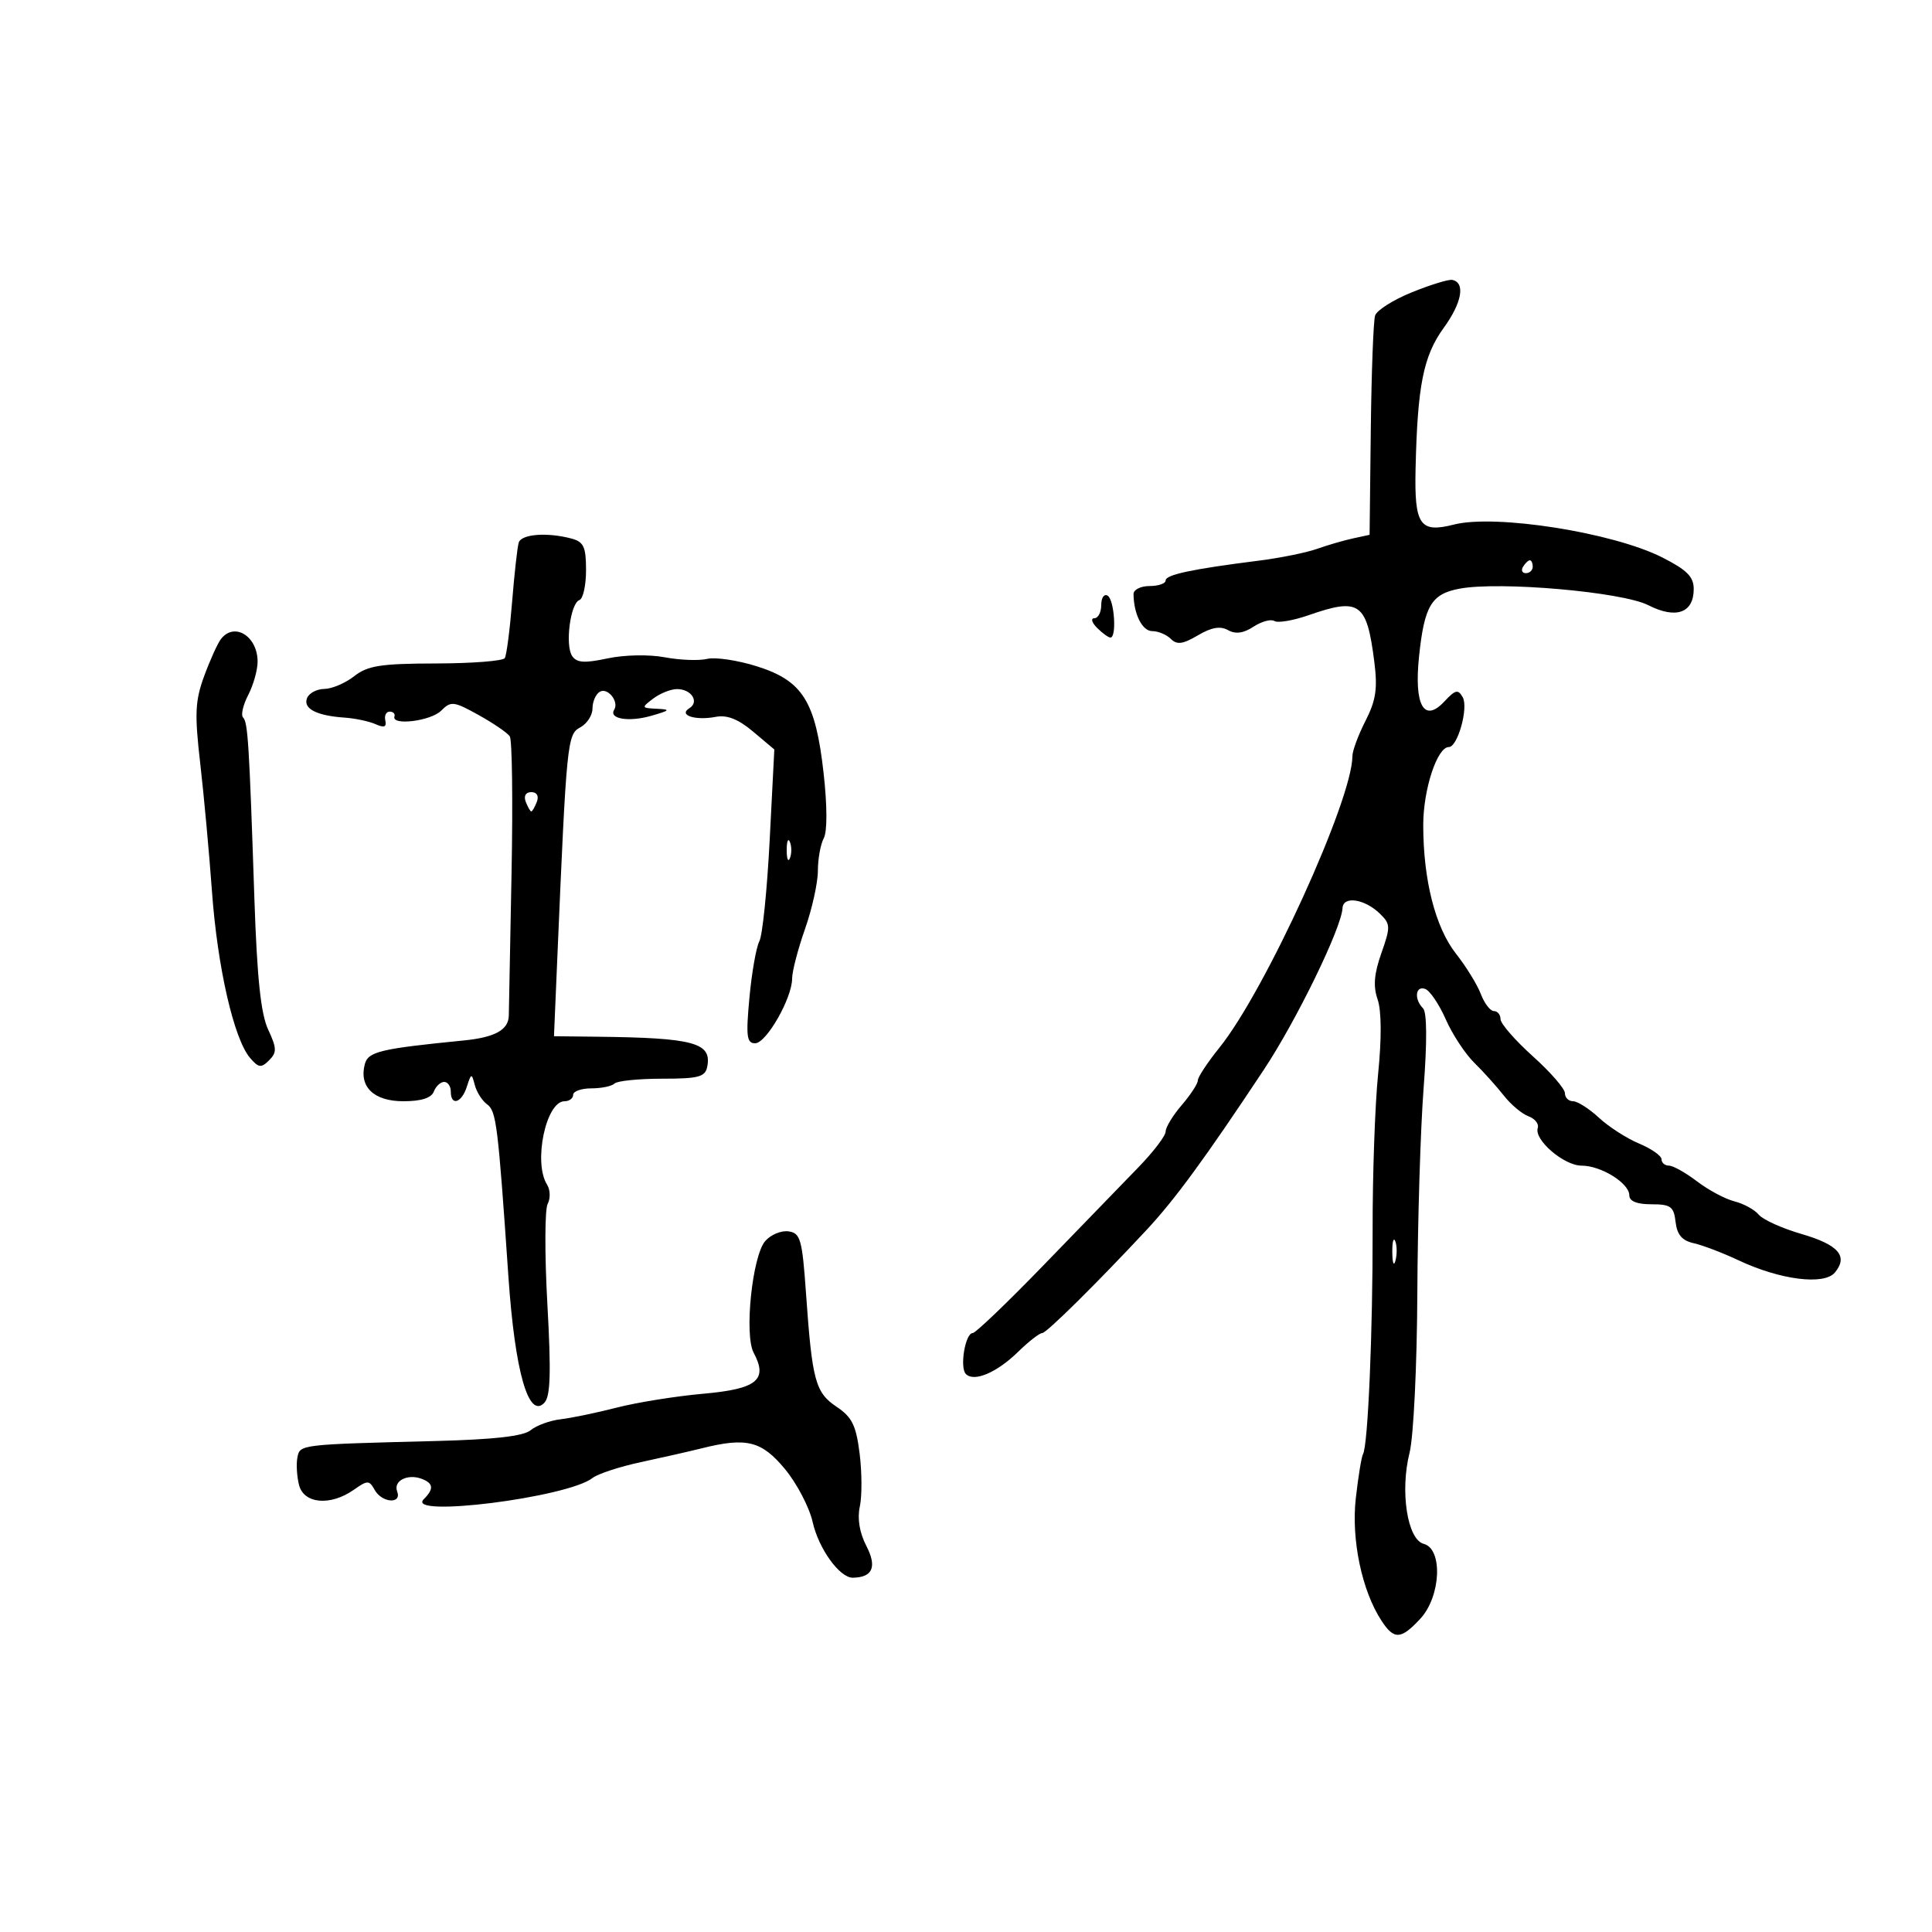 <svg xmlns="http://www.w3.org/2000/svg" width="300" height="300" viewBox="0 0 300 300" version="1.1">
	<path d="M 219.252 45.379 C 216.365 46.546, 213.787 48.175, 213.524 49 C 213.260 49.825, 212.960 57.823, 212.856 66.773 L 212.669 83.045 210.084 83.605 C 208.663 83.913, 206.150 84.644, 204.500 85.230 C 202.850 85.816, 198.800 86.636, 195.500 87.053 C 185.079 88.370, 181 89.237, 181 90.132 C 181 90.609, 179.875 91, 178.500 91 C 177.125 91, 176.006 91.563, 176.014 92.250 C 176.048 95.367, 177.377 98, 178.917 98 C 179.842 98, 181.144 98.544, 181.810 99.210 C 182.756 100.156, 183.669 100.036, 186.004 98.657 C 188.107 97.414, 189.489 97.174, 190.686 97.844 C 191.861 98.501, 193.082 98.337, 194.648 97.311 C 195.893 96.495, 197.352 96.099, 197.890 96.432 C 198.427 96.764, 200.810 96.359, 203.184 95.533 C 211.122 92.767, 212.229 93.547, 213.398 102.728 C 213.931 106.921, 213.661 108.744, 212.032 111.938 C 210.914 114.128, 210 116.593, 210 117.414 C 210 124.175, 196.462 153.858, 189.360 162.668 C 187.512 164.961, 186 167.253, 186 167.763 C 186 168.272, 184.876 169.996, 183.501 171.594 C 182.127 173.193, 181.002 175.042, 181.001 175.703 C 181.001 176.365, 179.088 178.875, 176.750 181.280 C 174.412 183.686, 167.853 190.457, 162.173 196.327 C 156.494 202.197, 151.484 207, 151.040 207 C 149.887 207, 148.993 212.334, 149.976 213.349 C 151.236 214.650, 154.777 213.151, 158.086 209.916 C 159.726 208.312, 161.411 207, 161.830 207 C 162.492 207, 170.202 199.383, 178 191.025 C 182.438 186.269, 187.093 179.912, 196.233 166.129 C 201.315 158.466, 208.307 144.107, 208.469 141 C 208.570 139.072, 211.910 139.578, 214.275 141.879 C 215.926 143.485, 215.941 143.915, 214.498 148.006 C 213.365 151.217, 213.207 153.156, 213.914 155.183 C 214.520 156.922, 214.551 161.242, 213.995 166.731 C 213.507 171.554, 213.122 182.475, 213.140 191 C 213.172 206.776, 212.413 224.499, 211.649 225.788 C 211.417 226.180, 210.915 229.248, 210.532 232.606 C 209.799 239.045, 211.465 247.008, 214.520 251.671 C 216.478 254.659, 217.536 254.603, 220.548 251.354 C 223.743 247.907, 224.080 240.516, 221.078 239.731 C 218.532 239.065, 217.368 231.568, 218.879 225.566 C 219.493 223.128, 220.031 212.067, 220.082 200.829 C 220.133 189.648, 220.571 175.333, 221.054 169.017 C 221.612 161.736, 221.580 157.180, 220.967 156.567 C 219.536 155.136, 219.794 152.984, 221.325 153.571 C 222.054 153.851, 223.483 155.974, 224.500 158.290 C 225.518 160.605, 227.509 163.636, 228.925 165.025 C 230.341 166.414, 232.400 168.700, 233.500 170.106 C 234.600 171.512, 236.325 172.963, 237.333 173.332 C 238.341 173.700, 238.993 174.520, 238.782 175.154 C 238.172 176.983, 242.844 181, 245.581 181 C 248.622 181, 253 183.723, 253 185.615 C 253 186.526, 254.175 187, 256.434 187 C 259.434 187, 259.907 187.346, 260.184 189.745 C 260.413 191.732, 261.191 192.644, 263 193.045 C 264.375 193.349, 267.525 194.552, 270 195.717 C 276.435 198.745, 283.253 199.605, 284.919 197.597 C 287.030 195.054, 285.488 193.284, 279.697 191.600 C 276.707 190.731, 273.734 189.385, 273.090 188.608 C 272.445 187.832, 270.750 186.903, 269.322 186.545 C 267.895 186.186, 265.283 184.792, 263.519 183.447 C 261.755 182.101, 259.791 181, 259.156 181 C 258.520 181, 258 180.556, 258 180.013 C 258 179.471, 256.434 178.373, 254.521 177.573 C 252.607 176.774, 249.799 174.968, 248.281 173.560 C 246.763 172.152, 244.953 171, 244.260 171 C 243.567 171, 243 170.436, 243 169.746 C 243 169.057, 240.750 166.471, 238 164 C 235.250 161.529, 233 158.943, 233 158.254 C 233 157.564, 232.539 157, 231.975 157 C 231.412 157, 230.498 155.810, 229.945 154.356 C 229.392 152.902, 227.661 150.089, 226.098 148.106 C 222.880 144.023, 221 136.648, 221 128.104 C 221 122.584, 223.163 116, 224.975 116 C 226.346 116, 228.047 109.907, 227.133 108.273 C 226.418 106.995, 225.993 107.091, 224.293 108.915 C 221.123 112.319, 219.554 109.541, 220.349 101.932 C 221.173 94.056, 222.264 92.229, 226.636 91.409 C 232.855 90.242, 251.901 91.909, 255.950 93.975 C 260.241 96.164, 263 95.182, 263 91.467 C 263 89.559, 261.945 88.499, 258.112 86.557 C 250.474 82.686, 232.215 79.807, 225.755 81.455 C 220.470 82.803, 219.609 81.547, 219.810 72.772 C 220.106 59.851, 221.021 55.271, 224.176 50.916 C 227.019 46.991, 227.571 43.884, 225.500 43.462 C 224.950 43.350, 222.138 44.213, 219.252 45.379 M 80.549 84.250 C 80.335 84.938, 79.873 89.073, 79.521 93.441 C 79.170 97.808, 78.657 101.746, 78.382 102.191 C 78.107 102.636, 73.296 103.010, 67.691 103.022 C 59.118 103.041, 57.103 103.355, 55 105 C 53.625 106.076, 51.536 106.966, 50.357 106.978 C 49.178 106.990, 47.969 107.638, 47.670 108.417 C 47.047 110.040, 49.164 111.134, 53.500 111.431 C 55.150 111.543, 57.321 112.004, 58.325 112.454 C 59.646 113.046, 60.062 112.889, 59.832 111.886 C 59.657 111.124, 59.961 110.500, 60.507 110.500 C 61.053 110.500, 61.388 110.838, 61.250 111.250 C 60.759 112.724, 66.889 111.968, 68.501 110.356 C 70.026 108.832, 70.446 108.880, 74.322 111.032 C 76.620 112.307, 78.797 113.796, 79.161 114.340 C 79.524 114.885, 79.648 124.368, 79.436 135.415 C 79.223 146.462, 79.031 156.485, 79.008 157.688 C 78.966 159.922, 76.870 161.082, 72 161.564 C 59.016 162.849, 57.156 163.295, 56.646 165.247 C 55.726 168.766, 58.051 171, 62.634 171 C 65.402 171, 66.978 170.500, 67.362 169.500 C 67.678 168.675, 68.401 168, 68.969 168 C 69.536 168, 70 168.675, 70 169.500 C 70 171.790, 71.675 171.286, 72.489 168.750 C 73.171 166.628, 73.241 166.612, 73.723 168.475 C 74.004 169.561, 74.861 170.911, 75.628 171.475 C 77.073 172.537, 77.318 174.510, 78.945 198.230 C 79.958 212.994, 82.078 220.427, 84.533 217.818 C 85.477 216.815, 85.587 213.156, 84.996 202.500 C 84.568 194.800, 84.588 187.801, 85.039 186.946 C 85.491 186.091, 85.449 184.741, 84.946 183.946 C 82.779 180.521, 84.775 171, 87.661 171 C 88.397 171, 89 170.550, 89 170 C 89 169.450, 90.275 169, 91.833 169 C 93.392 169, 95.007 168.662, 95.424 168.250 C 95.840 167.838, 99.166 167.500, 102.815 167.500 C 108.478 167.500, 109.502 167.228, 109.818 165.644 C 110.560 161.915, 107.771 161.153, 92.761 160.982 L 86.022 160.905 86.542 148.702 C 87.976 115.105, 88.083 114.026, 90.100 112.947 C 91.145 112.387, 92 111.072, 92 110.024 C 92 108.976, 92.500 107.809, 93.112 107.431 C 94.335 106.675, 96.165 108.925, 95.371 110.209 C 94.491 111.632, 97.655 112.149, 101.128 111.150 C 104.067 110.305, 104.179 110.165, 102 110.058 C 99.583 109.940, 99.565 109.887, 101.441 108.468 C 102.509 107.661, 104.170 107, 105.132 107 C 107.359 107, 108.638 108.988, 107.044 109.973 C 105.296 111.053, 107.951 111.923, 111.138 111.314 C 112.899 110.977, 114.633 111.662, 116.943 113.606 L 120.237 116.377 119.516 130.439 C 119.119 138.172, 118.398 145.245, 117.913 146.155 C 117.428 147.065, 116.735 151.002, 116.372 154.905 C 115.813 160.917, 115.948 162, 117.255 162 C 118.996 162, 123 154.990, 123 151.944 C 123 150.847, 123.900 147.389, 125 144.260 C 126.100 141.130, 127 137.062, 127 135.219 C 127 133.376, 127.411 131.100, 127.914 130.160 C 128.468 129.125, 128.458 125.140, 127.889 120.053 C 126.640 108.890, 124.649 105.705, 117.521 103.463 C 114.540 102.525, 111.066 102.007, 109.800 102.313 C 108.535 102.618, 105.573 102.505, 103.217 102.062 C 100.780 101.604, 96.955 101.679, 94.343 102.236 C 90.747 103.003, 89.553 102.921, 88.839 101.858 C 87.716 100.185, 88.573 93.642, 89.976 93.175 C 90.539 92.987, 91 90.898, 91 88.533 C 91 84.919, 90.641 84.137, 88.750 83.630 C 84.991 82.623, 80.960 82.927, 80.549 84.250 M 236.500 88 C 236.160 88.550, 236.359 89, 236.941 89 C 237.523 89, 238 88.550, 238 88 C 238 87.450, 237.802 87, 237.559 87 C 237.316 87, 236.840 87.450, 236.500 88 M 171 93.941 C 171 95.073, 170.518 96, 169.929 96 C 169.339 96, 169.532 96.675, 170.357 97.500 C 171.182 98.325, 172.114 99, 172.429 99 C 173.428 99, 173.042 93.144, 172 92.500 C 171.450 92.160, 171 92.809, 171 93.941 M 34.295 99.250 C 33.772 99.938, 32.603 102.525, 31.697 105 C 30.296 108.828, 30.205 110.843, 31.087 118.500 C 31.658 123.450, 32.483 132.450, 32.921 138.500 C 33.770 150.219, 36.325 161.358, 38.836 164.281 C 40.157 165.818, 40.560 165.868, 41.784 164.645 C 43.007 163.421, 42.987 162.766, 41.636 159.864 C 40.498 157.421, 39.914 151.845, 39.500 139.500 C 38.691 115.344, 38.492 112.158, 37.744 111.411 C 37.379 111.045, 37.737 109.476, 38.540 107.923 C 39.343 106.370, 40 104.042, 40 102.750 C 40 98.763, 36.362 96.531, 34.295 99.250 M 81.638 124.500 C 81.955 125.325, 82.343 126, 82.500 126 C 82.657 126, 83.045 125.325, 83.362 124.500 C 83.709 123.595, 83.367 123, 82.500 123 C 81.633 123, 81.291 123.595, 81.638 124.500 M 122.158 132 C 122.158 133.375, 122.385 133.938, 122.662 133.250 C 122.940 132.563, 122.940 131.438, 122.662 130.750 C 122.385 130.063, 122.158 130.625, 122.158 132 M 118.826 192.706 C 116.816 195.011, 115.543 207.278, 117.026 210.049 C 119.283 214.266, 117.556 215.675, 109.226 216.416 C 104.977 216.793, 98.937 217.760, 95.805 218.564 C 92.673 219.368, 88.741 220.186, 87.067 220.381 C 85.394 220.575, 83.296 221.340, 82.405 222.079 C 81.282 223.010, 76.751 223.526, 67.643 223.760 C 46.460 224.302, 46.575 224.288, 46.179 226.329 C 45.983 227.335, 46.096 229.248, 46.430 230.579 C 47.167 233.513, 51.285 233.889, 54.906 231.353 C 57.088 229.825, 57.322 229.825, 58.178 231.353 C 59.316 233.386, 62.441 233.592, 61.670 231.583 C 61.042 229.945, 63.304 228.796, 65.500 229.638 C 67.313 230.334, 67.396 231.204, 65.800 232.800 C 62.893 235.707, 88.139 232.533, 92 229.506 C 92.825 228.859, 96.200 227.751, 99.500 227.043 C 102.800 226.336, 107.075 225.364, 109 224.884 C 115.925 223.157, 118.253 223.738, 121.875 228.099 C 123.730 230.334, 125.670 234.038, 126.185 236.331 C 127.119 240.487, 130.382 245.014, 132.424 244.985 C 135.509 244.941, 136.209 243.304, 134.531 240.060 C 133.469 238.006, 133.103 235.810, 133.511 233.949 C 133.862 232.351, 133.850 228.648, 133.484 225.719 C 132.936 221.333, 132.306 220.051, 129.911 218.447 C 126.604 216.232, 126.111 214.408, 125.158 200.851 C 124.566 192.432, 124.295 191.471, 122.445 191.206 C 121.314 191.044, 119.686 191.719, 118.826 192.706 M 216.195 194.500 C 216.215 196.150, 216.439 196.704, 216.693 195.731 C 216.947 194.758, 216.930 193.408, 216.656 192.731 C 216.382 192.054, 216.175 192.850, 216.195 194.500" stroke="none" fill="black" fill-rule="evenodd"/>
</svg>
